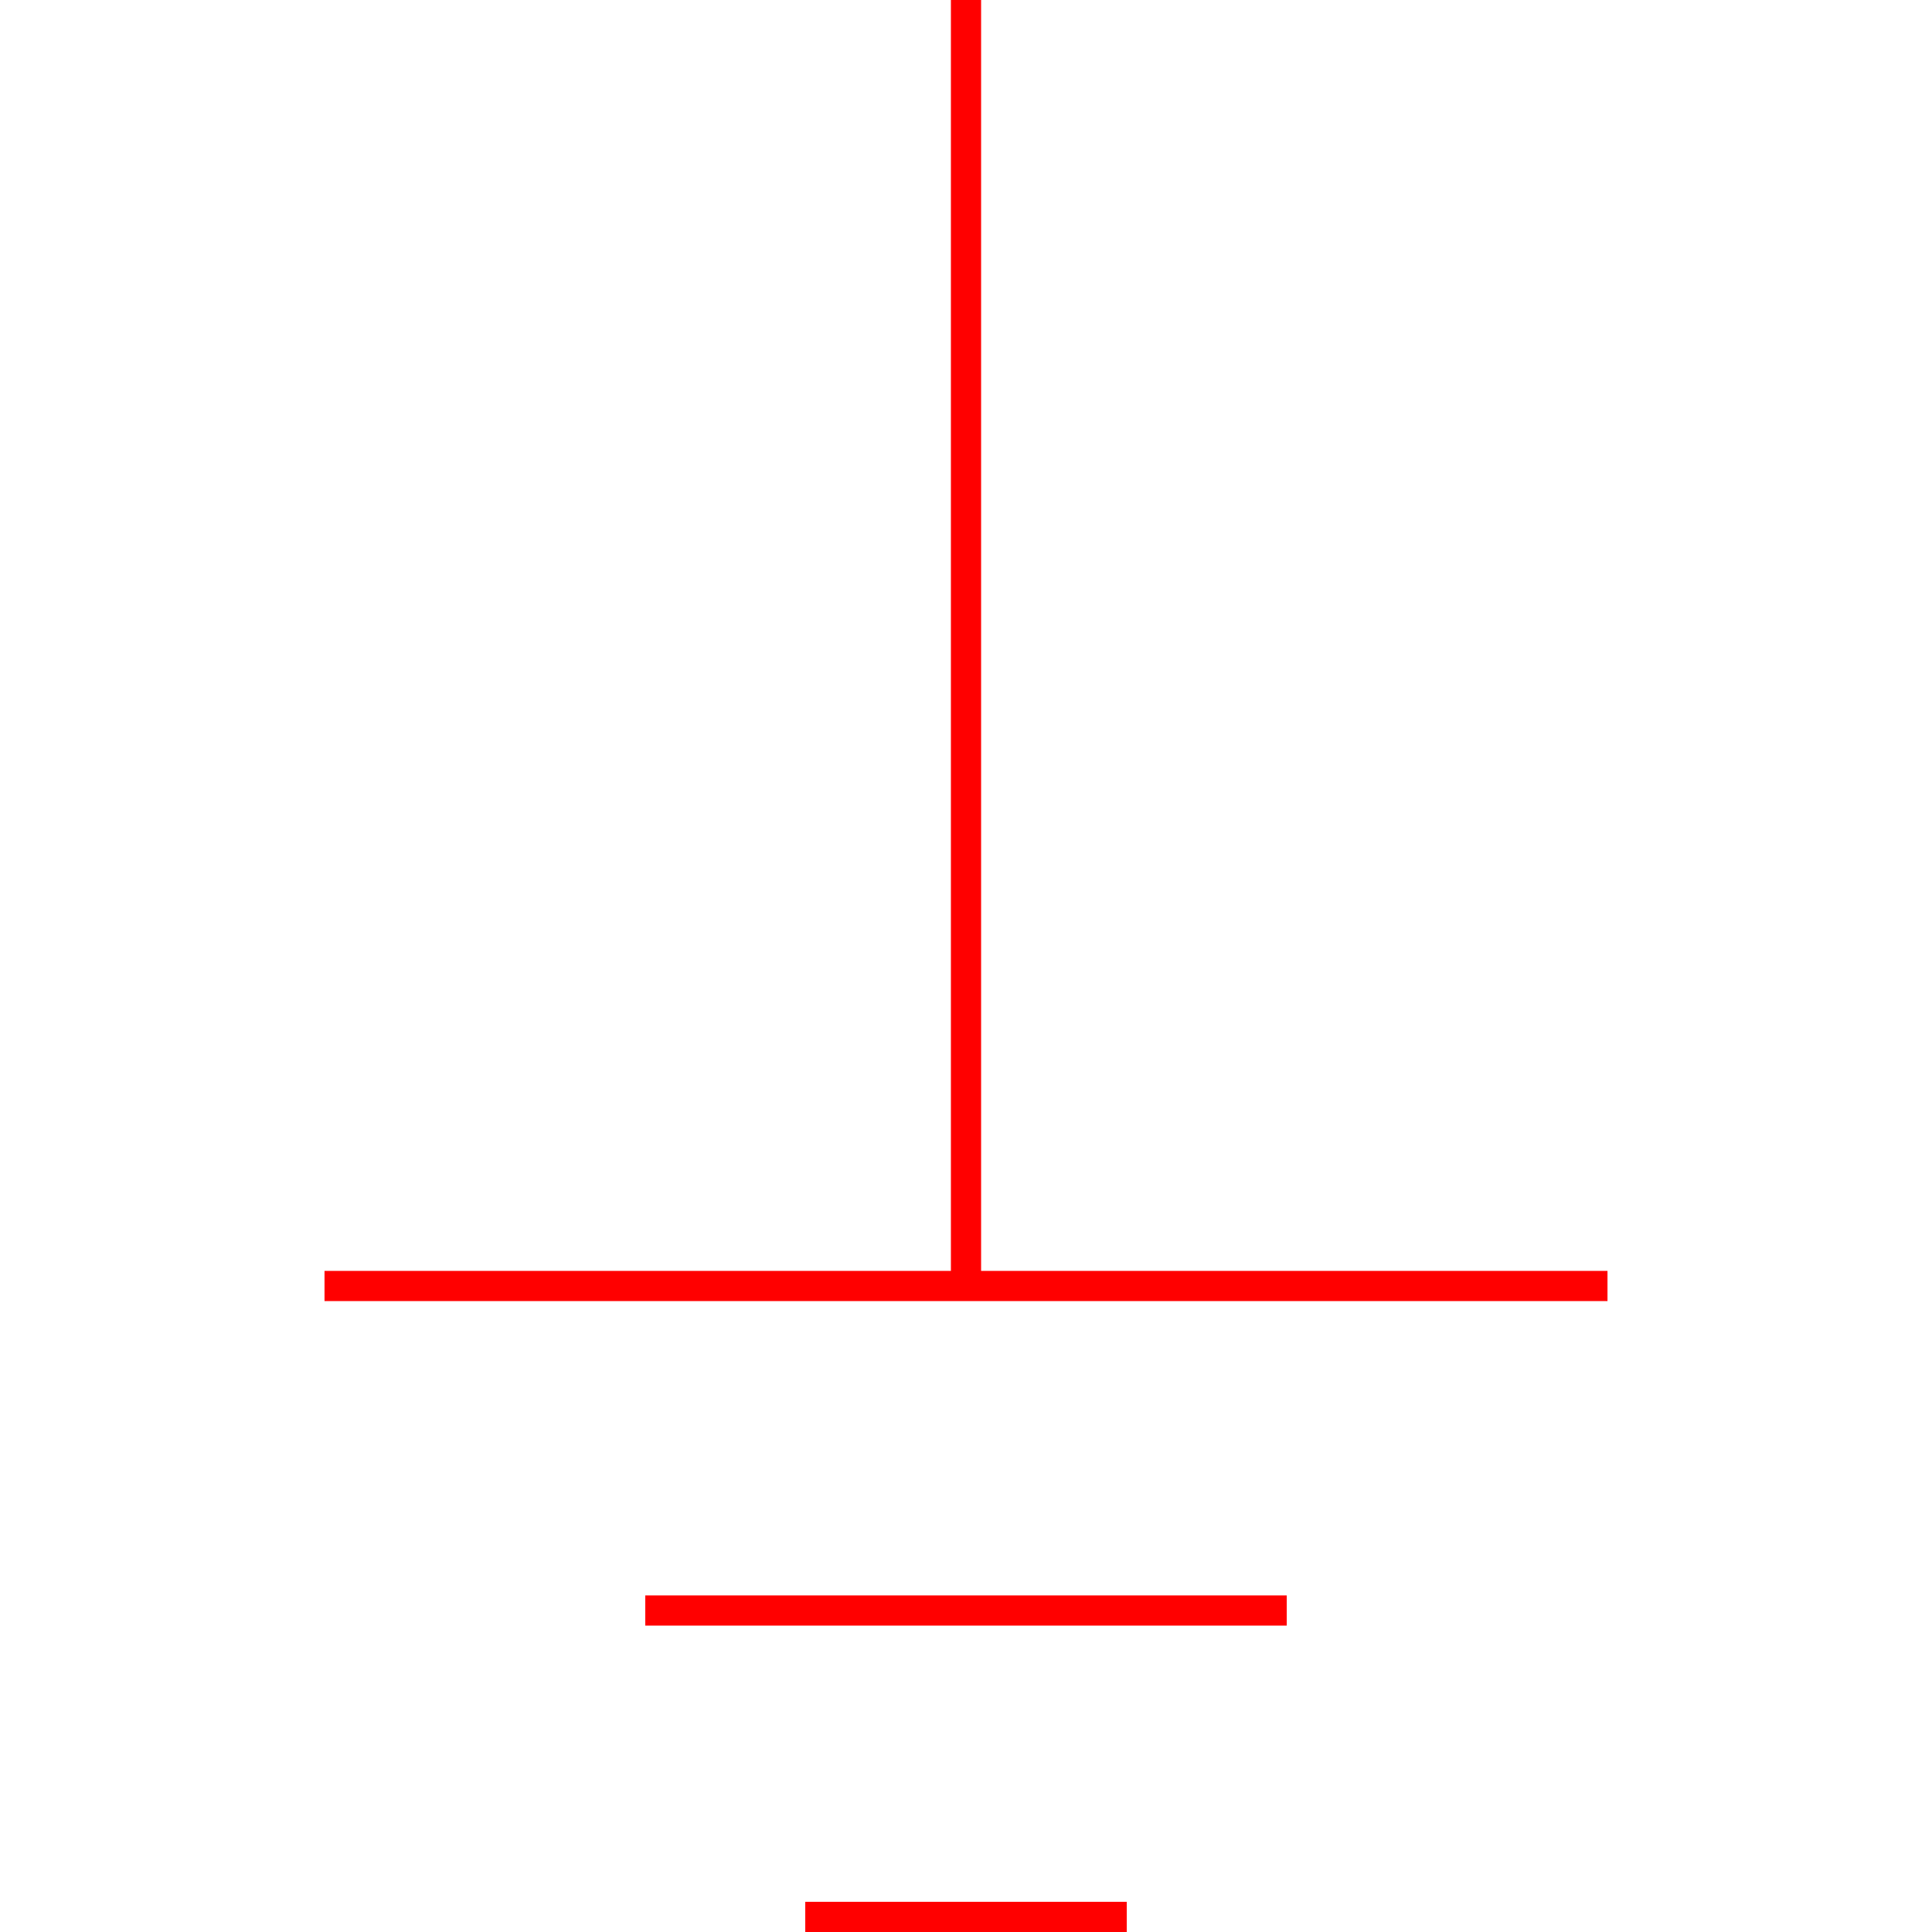 <?xml version="1.0" encoding="utf-8"?>
<!-- Generator: Adobe Illustrator 22.1.0, SVG Export Plug-In . SVG Version: 6.00 Build 0)  -->
<svg version="1.1" id="图层_1" xmlns="http://www.w3.org/2000/svg" xmlns:xlink="http://www.w3.org/1999/xlink" x="0px" y="0px"
	 viewBox="0 0 256 256" style="enable-background:new 0 0 256 256;" width="256px" preserveAspectRatio="none meet" height="256px" xml:space="preserve">
<style type="text/css">
	.st0{fill:none;stroke:#FF0000;stroke-width:4;stroke-miterlimit:10;}
	.st1{fill:none;stroke:#00FF00;stroke-width:4;stroke-miterlimit:10;}
	.st2{fill:#00FF00;}
	.st3{fill:#FF0000;}
</style>
<g>
	<line class="st0 canChangeStroke canChangeStrokeWidth" x1="43" y1="170.4" x2="213" y2="170.4"/>
	<line class="st0 canChangeStroke canChangeStrokeWidth" x1="85.5" y1="213.4" x2="170.5" y2="213.4"/>
	<line class="st0 canChangeStroke canChangeStrokeWidth" x1="106.7" y1="254" x2="149.3" y2="254"/>
	<line class="st0 canChangeStroke canChangeStrokeWidth" x1="128" y1="170.4" x2="128" y2="0"/>
</g>
</svg>
